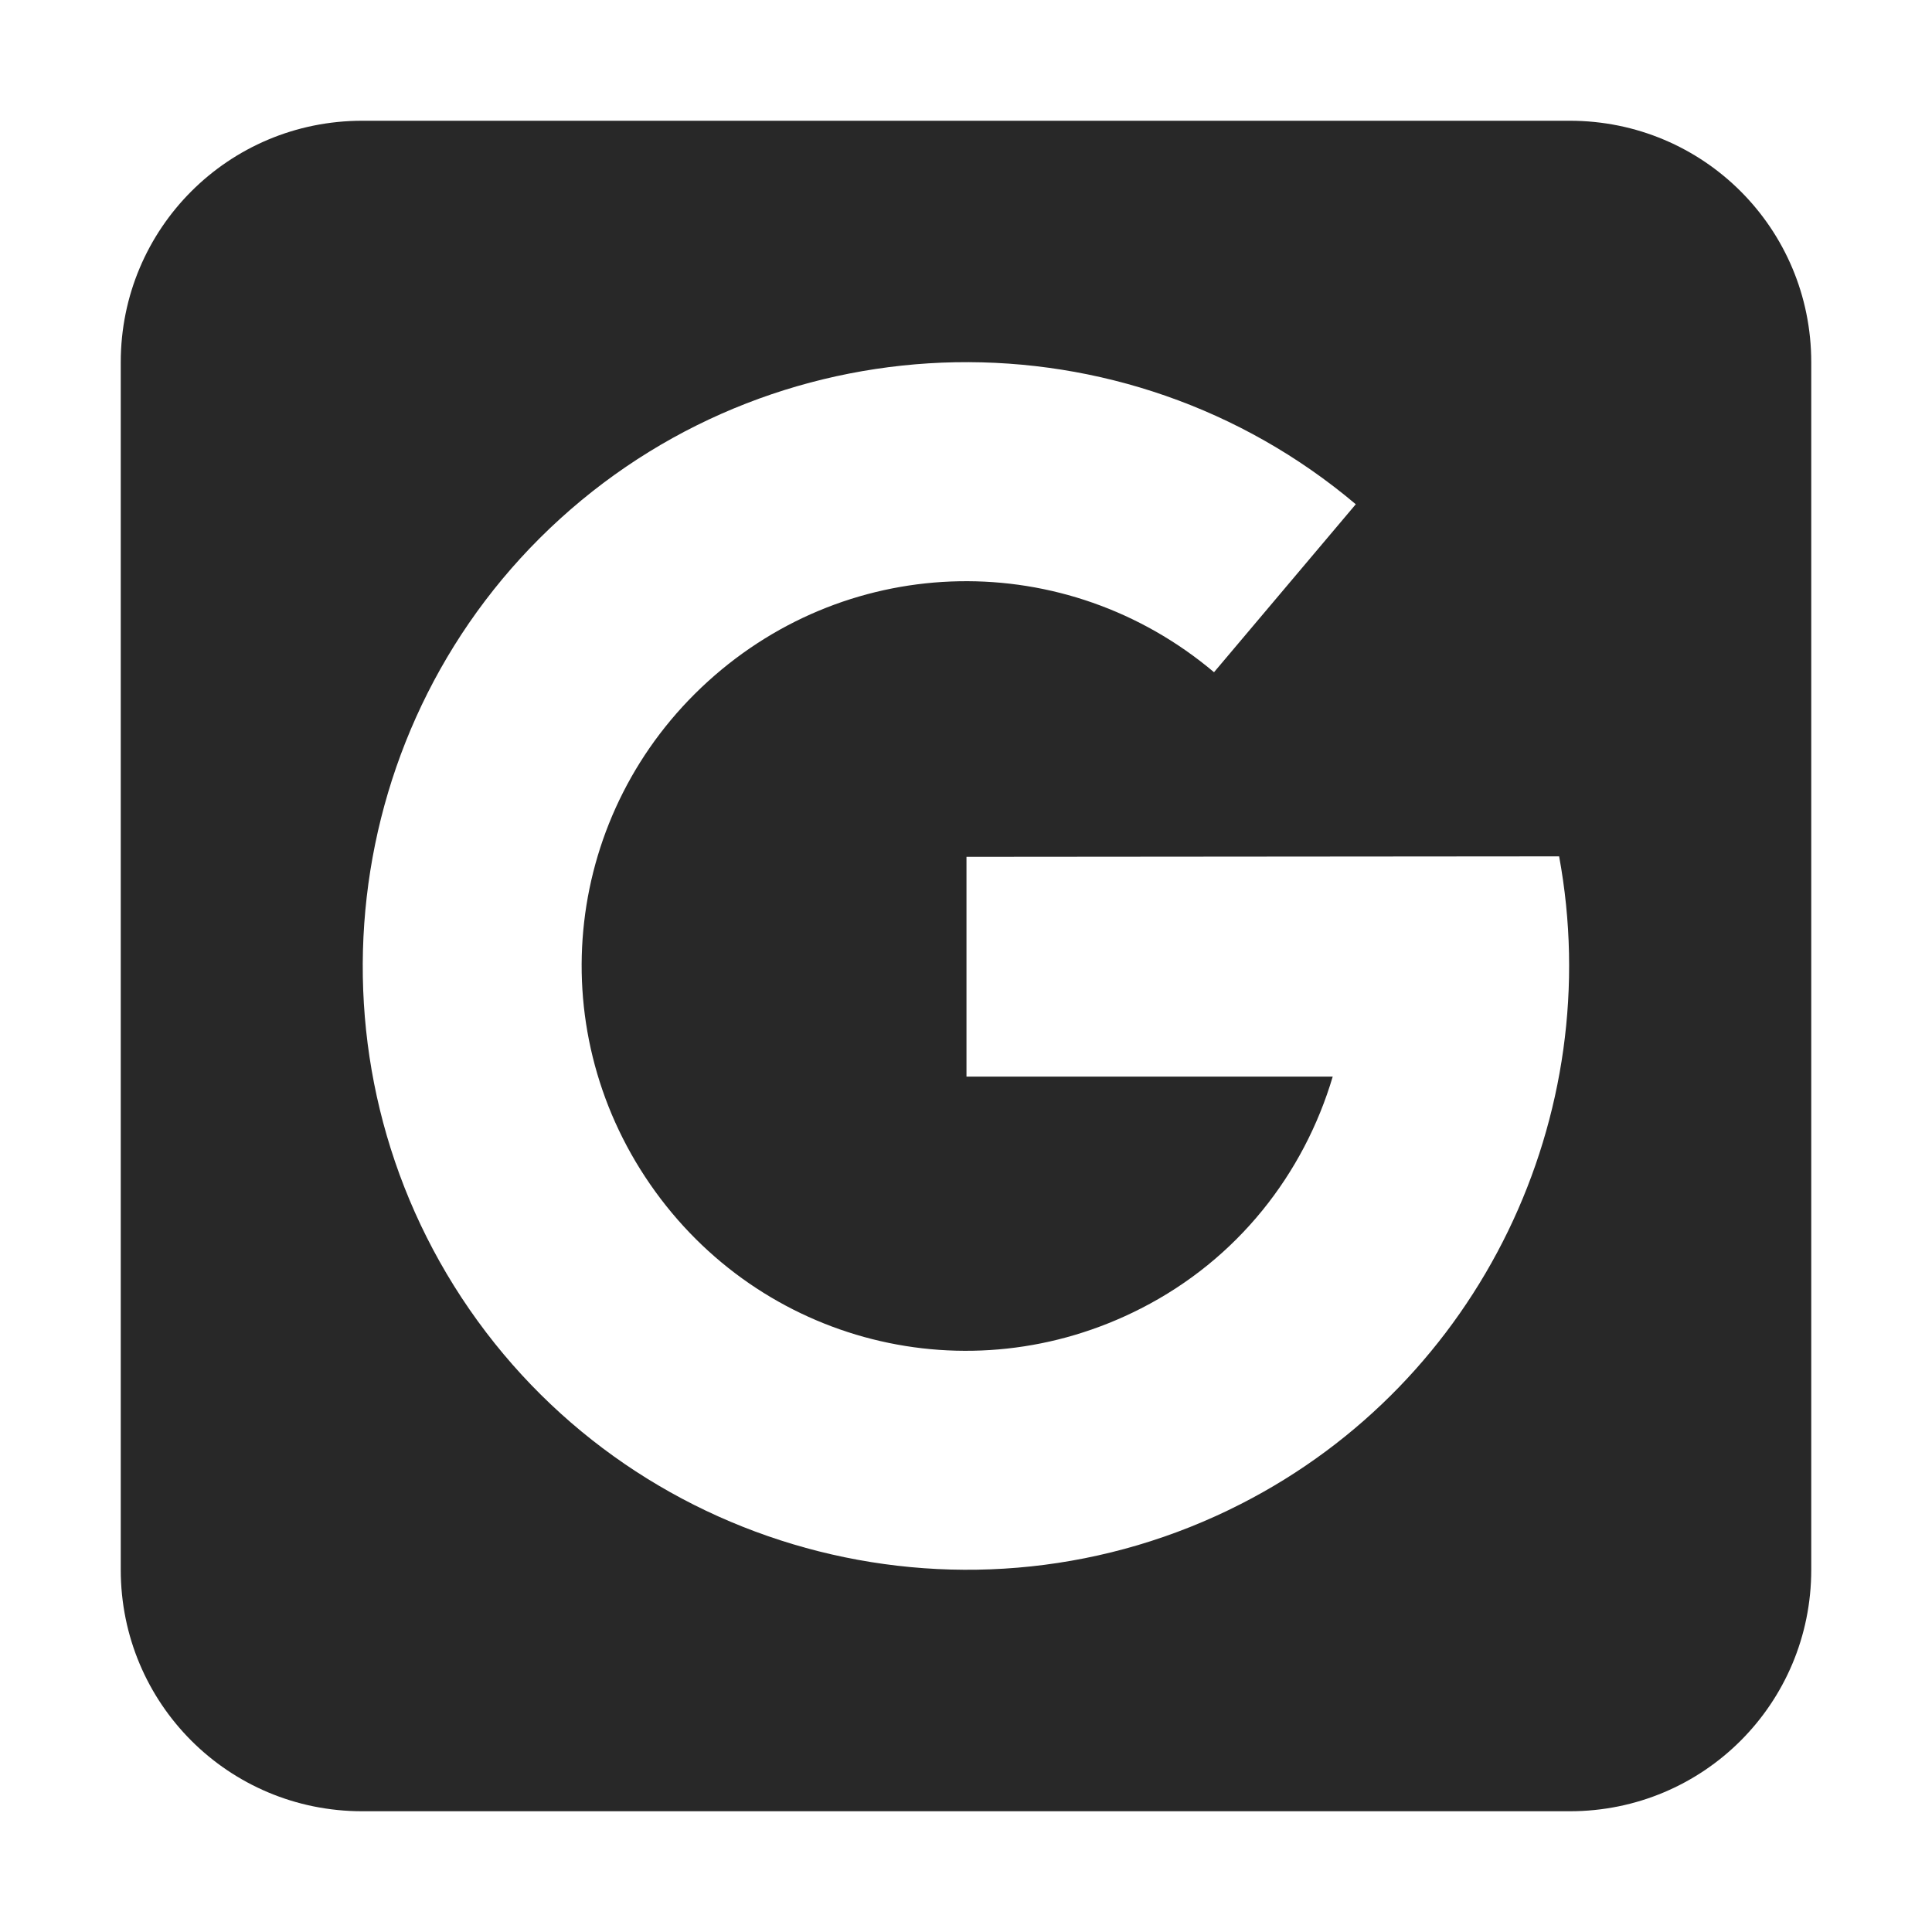 <svg width="16" height="16" version="1.1" xmlns="http://www.w3.org/2000/svg">
  <defs>
    <style id="current-color-scheme" type="text/css">.ColorScheme-Text { color:#282828; } .ColorScheme-Highlight { color:#458588; }</style>
  </defs>
  <path class="ColorScheme-Text" d="m3 1c-1.108 0-2 0.892-2 2v10c0 1.108 0.892 2 2 2h10c1.108 0 2-0.892 2-2v-10c0-1.108-0.892-2-2-2h-10zm4.912 2c1.177-0.021 2.361 0.37 3.316 1.176l-1.174 1.391c-1.225-1.033-3.005-1.001-4.191 0.076-1.186 1.077-1.389 2.848-0.478 4.166 0.911 1.318 2.637 1.756 4.064 1.027 0.802-0.409 1.349-1.115 1.588-1.92h-3.033v-1.82l4.908-0.004c0.395 2.141-0.644 4.347-2.635 5.363-2.227 1.137-4.968 0.446-6.389-1.611-1.421-2.057-1.099-4.868 0.752-6.549 0.925-0.84 2.095-1.273 3.271-1.295z" fill="currentColor"/>
</svg>
